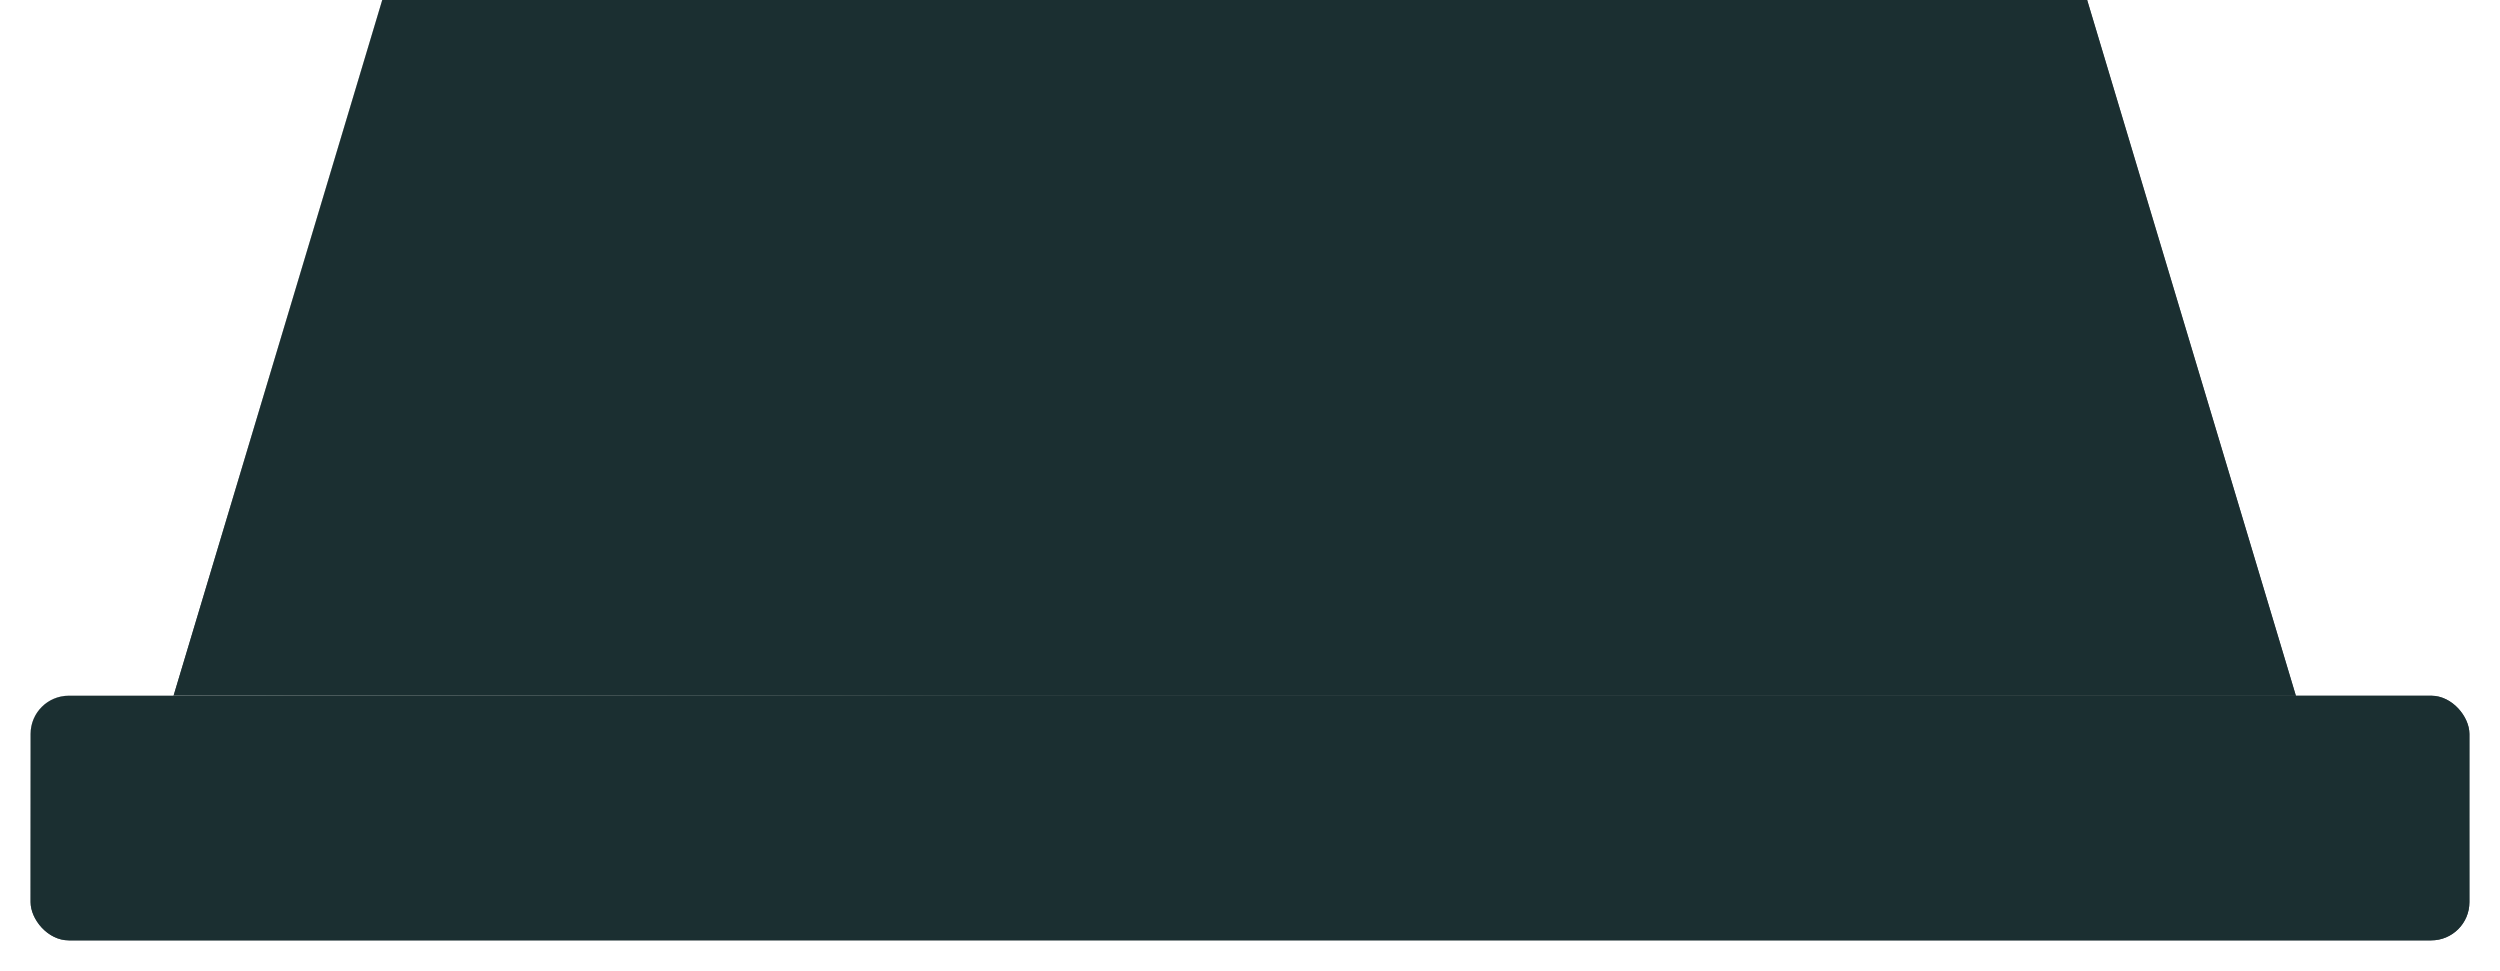 <svg width="327" height="127" viewBox="0 0 327 127" fill="none" xmlns="http://www.w3.org/2000/svg">
<g filter="url(#filter0_ii_70_2638)">
<path d="M50 -2.80873e-06L273 -2.80873e-06L303 100L20 100L50 -2.80873e-06Z" fill="url(#paint0_linear_70_2638)"/>
<path d="M50 -2.80873e-06L273 -2.80873e-06L303 100L20 100L50 -2.80873e-06Z" fill="url(#paint1_radial_70_2638)" style="mix-blend-mode:overlay"/>
<path d="M50 -2.80873e-06L273 -2.80873e-06L303 100L20 100L50 -2.80873e-06Z" fill="#1B2F31" style="mix-blend-mode:color"/>
</g>
<g filter="url(#filter1_dii_70_2638)">
<rect x="4" y="95" width="319" height="32" rx="5" fill="url(#paint2_linear_70_2638)"/>
<rect x="4" y="95" width="319" height="32" rx="5" fill="url(#paint3_radial_70_2638)" style="mix-blend-mode:overlay"/>
<rect x="4" y="95" width="319" height="32" rx="5" fill="#1B2F31" style="mix-blend-mode:color"/>
</g>
<defs>
<filter id="filter0_ii_70_2638" x="20" y="-1.5" width="283" height="103" filterUnits="userSpaceOnUse" color-interpolation-filters="sRGB">
<feFlood flood-opacity="0" result="BackgroundImageFix"/>
<feBlend mode="normal" in="SourceGraphic" in2="BackgroundImageFix" result="shape"/>
<feColorMatrix in="SourceAlpha" type="matrix" values="0 0 0 0 0 0 0 0 0 0 0 0 0 0 0 0 0 0 127 0" result="hardAlpha"/>
<feOffset dy="3"/>
<feGaussianBlur stdDeviation="0.75"/>
<feComposite in2="hardAlpha" operator="arithmetic" k2="-1" k3="1"/>
<feColorMatrix type="matrix" values="0 0 0 0 1 0 0 0 0 1 0 0 0 0 1 0 0 0 0.4 0"/>
<feBlend mode="normal" in2="shape" result="effect1_innerShadow_70_2638"/>
<feColorMatrix in="SourceAlpha" type="matrix" values="0 0 0 0 0 0 0 0 0 0 0 0 0 0 0 0 0 0 127 0" result="hardAlpha"/>
<feOffset dy="-3"/>
<feGaussianBlur stdDeviation="0.75"/>
<feComposite in2="hardAlpha" operator="arithmetic" k2="-1" k3="1"/>
<feColorMatrix type="matrix" values="0 0 0 0 0 0 0 0 0 0 0 0 0 0 0 0 0 0 0.5 0"/>
<feBlend mode="normal" in2="effect1_innerShadow_70_2638" result="effect2_innerShadow_70_2638"/>
</filter>
<filter id="filter1_dii_70_2638" x="0" y="87" width="327" height="41.5" filterUnits="userSpaceOnUse" color-interpolation-filters="sRGB">
<feFlood flood-opacity="0" result="BackgroundImageFix"/>
<feColorMatrix in="SourceAlpha" type="matrix" values="0 0 0 0 0 0 0 0 0 0 0 0 0 0 0 0 0 0 127 0" result="hardAlpha"/>
<feOffset dy="-4"/>
<feGaussianBlur stdDeviation="2"/>
<feComposite in2="hardAlpha" operator="out"/>
<feColorMatrix type="matrix" values="0 0 0 0 0 0 0 0 0 0 0 0 0 0 0 0 0 0 0.5 0"/>
<feBlend mode="normal" in2="BackgroundImageFix" result="effect1_dropShadow_70_2638"/>
<feBlend mode="normal" in="SourceGraphic" in2="effect1_dropShadow_70_2638" result="shape"/>
<feColorMatrix in="SourceAlpha" type="matrix" values="0 0 0 0 0 0 0 0 0 0 0 0 0 0 0 0 0 0 127 0" result="hardAlpha"/>
<feOffset dy="3"/>
<feGaussianBlur stdDeviation="0.75"/>
<feComposite in2="hardAlpha" operator="arithmetic" k2="-1" k3="1"/>
<feColorMatrix type="matrix" values="0 0 0 0 1 0 0 0 0 1 0 0 0 0 1 0 0 0 0.4 0"/>
<feBlend mode="normal" in2="shape" result="effect2_innerShadow_70_2638"/>
<feColorMatrix in="SourceAlpha" type="matrix" values="0 0 0 0 0 0 0 0 0 0 0 0 0 0 0 0 0 0 127 0" result="hardAlpha"/>
<feOffset dy="-3"/>
<feGaussianBlur stdDeviation="0.75"/>
<feComposite in2="hardAlpha" operator="arithmetic" k2="-1" k3="1"/>
<feColorMatrix type="matrix" values="0 0 0 0 0 0 0 0 0 0 0 0 0 0 0 0 0 0 0.5 0"/>
<feBlend mode="normal" in2="effect2_innerShadow_70_2638" result="effect3_innerShadow_70_2638"/>
</filter>
<linearGradient id="paint0_linear_70_2638" x1="20" y1="66.125" x2="190.271" y2="-97.21" gradientUnits="userSpaceOnUse">
<stop stop-color="#576265"/>
<stop offset="0.137" stop-color="#9EA1A1"/>
<stop offset="0.478" stop-color="#848B8A"/>
<stop offset="0.564" stop-color="#576265"/>
<stop offset="0.841" stop-color="#576265"/>
<stop offset="0.914" stop-color="#757A7B"/>
<stop offset="1" stop-color="#576265"/>
</linearGradient>
<radialGradient id="paint1_radial_70_2638" cx="0" cy="0" r="1" gradientUnits="userSpaceOnUse" gradientTransform="translate(2.666 -3.5) rotate(18.917) scale(148.831 91.331)">
<stop stop-color="white"/>
<stop offset="1" stop-color="white" stop-opacity="0"/>
</radialGradient>
<linearGradient id="paint2_linear_70_2638" x1="4" y1="116.16" x2="33.678" y2="15.875" gradientUnits="userSpaceOnUse">
<stop stop-color="#576265"/>
<stop offset="0.137" stop-color="#9EA1A1"/>
<stop offset="0.478" stop-color="#848B8A"/>
<stop offset="0.564" stop-color="#576265"/>
<stop offset="0.841" stop-color="#576265"/>
<stop offset="0.914" stop-color="#757A7B"/>
<stop offset="1" stop-color="#576265"/>
</linearGradient>
<radialGradient id="paint3_radial_70_2638" cx="0" cy="0" r="1" gradientUnits="userSpaceOnUse" gradientTransform="translate(-15.539 93.88) rotate(5.557) scale(159.452 30.749)">
<stop stop-color="white"/>
<stop offset="1" stop-color="white" stop-opacity="0"/>
</radialGradient>
</defs>
</svg>

